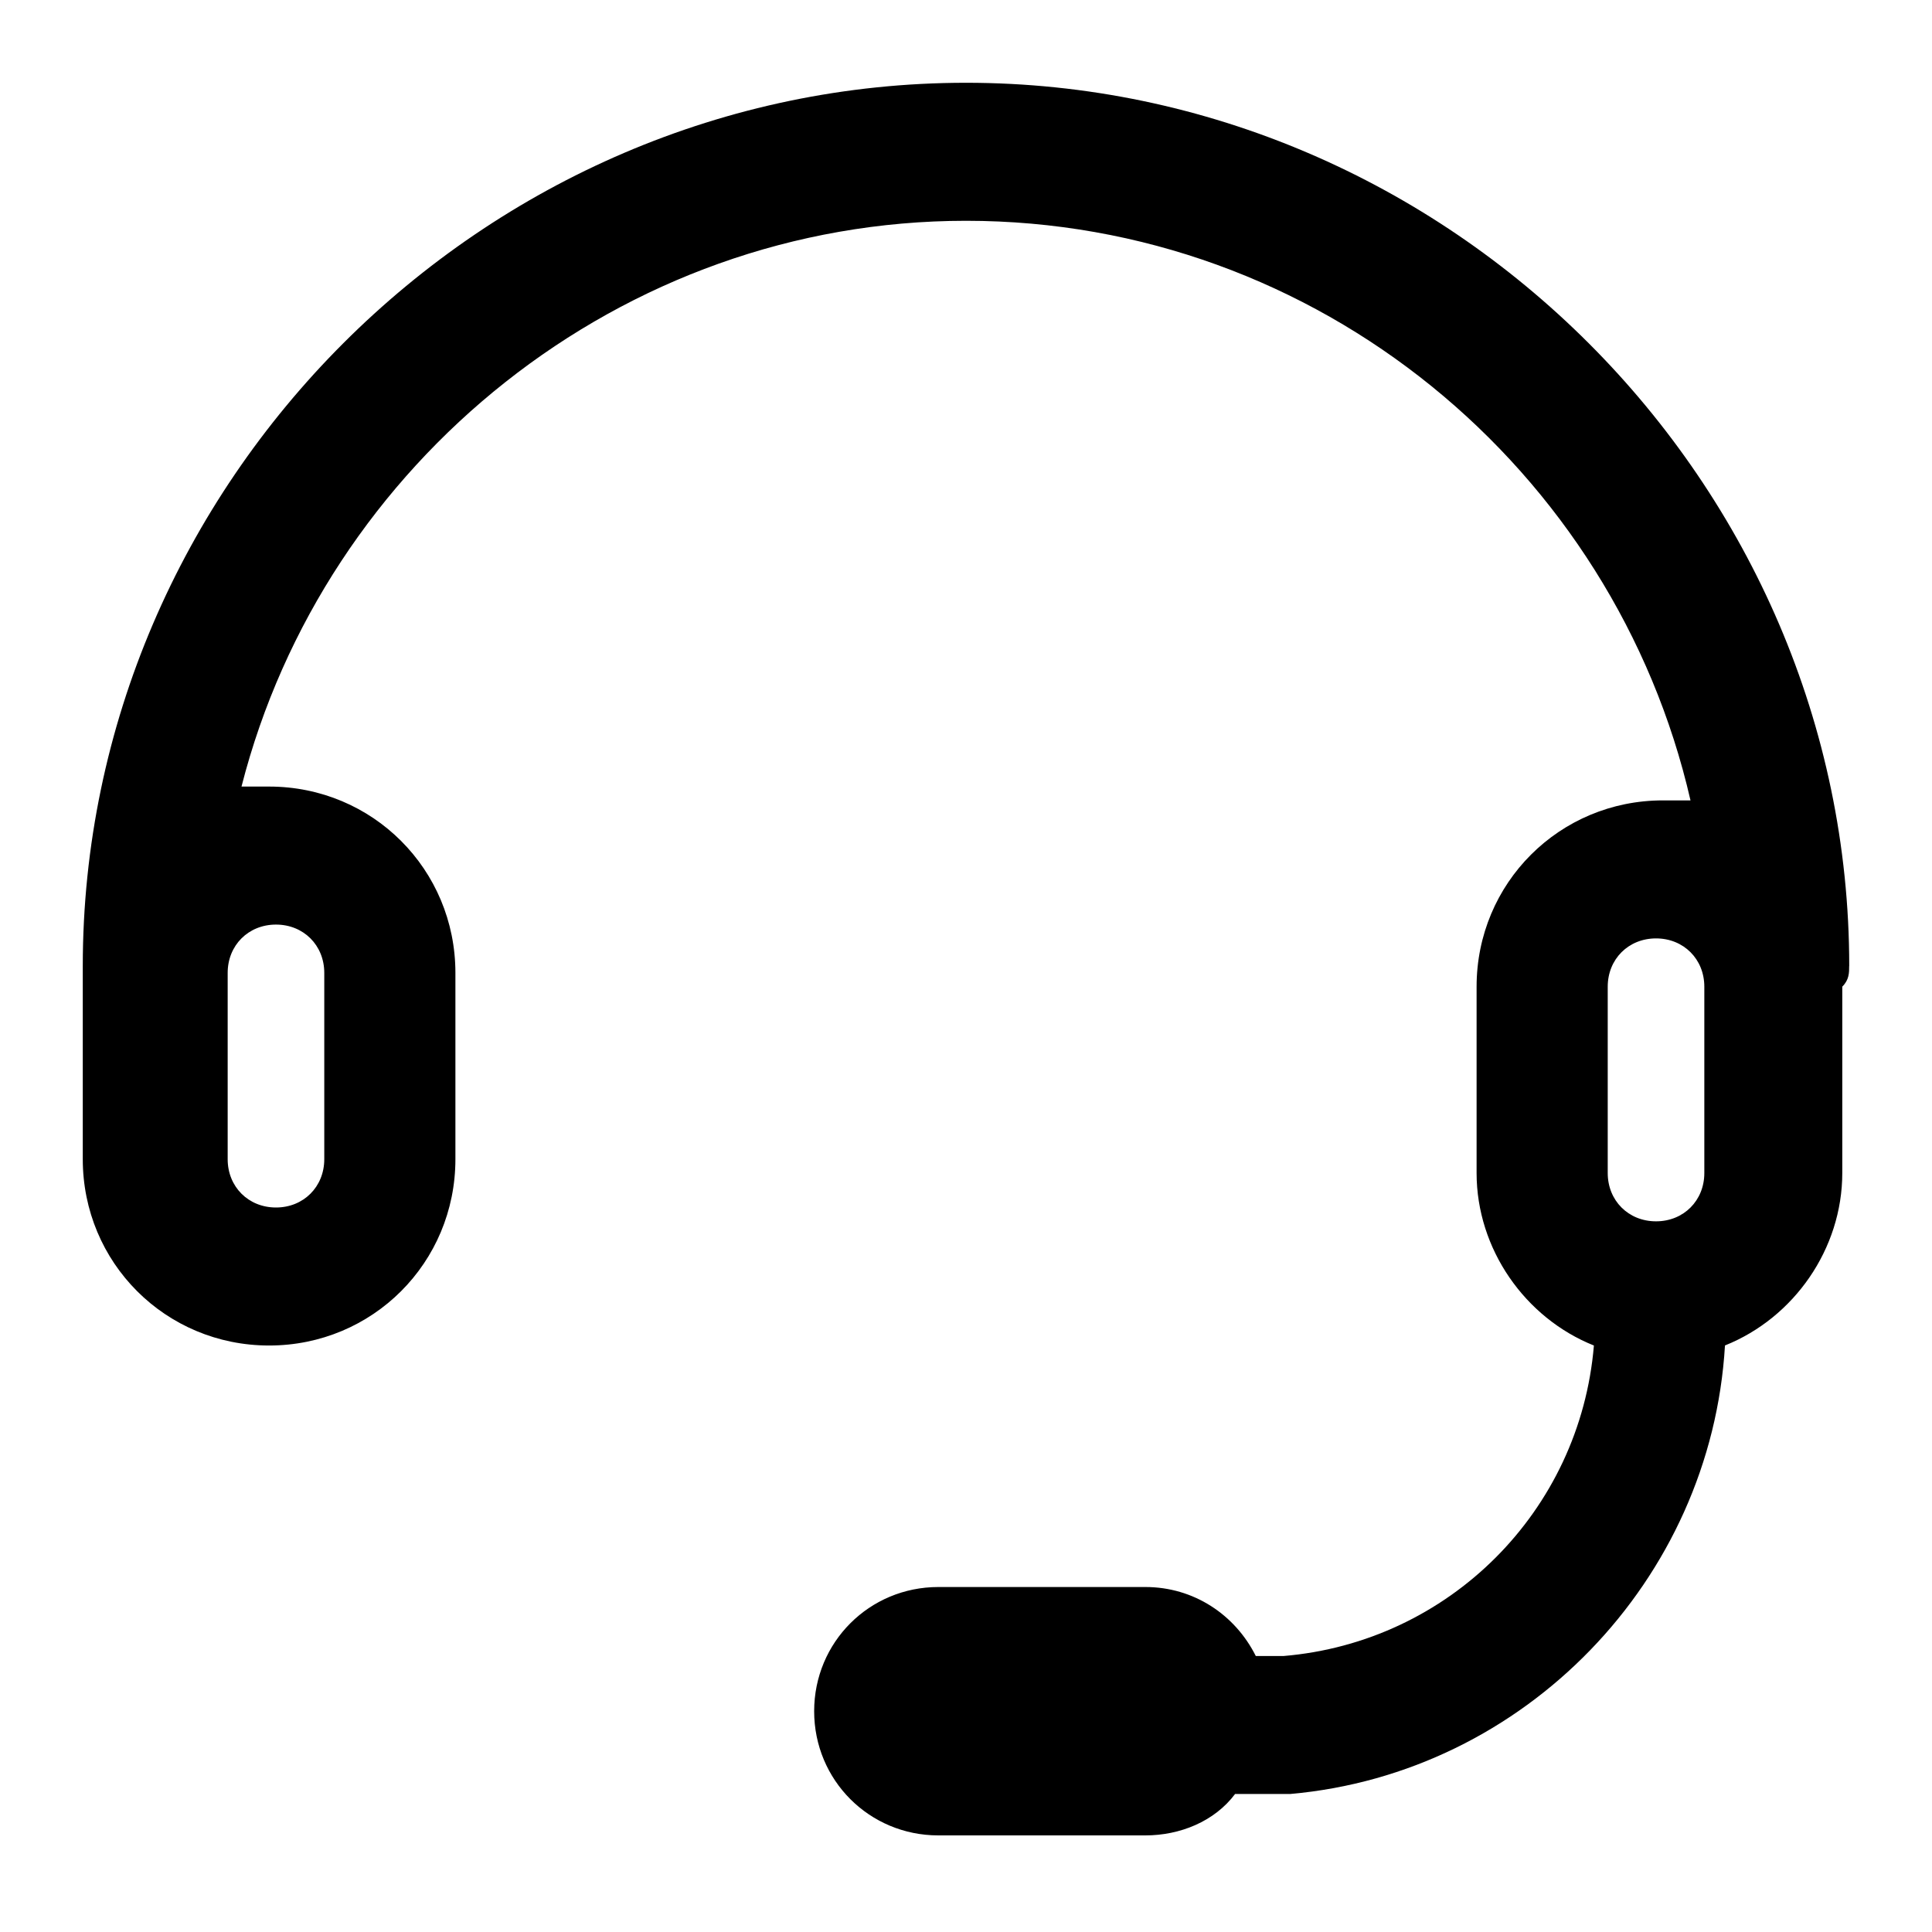 <!-- Generated by IcoMoon.io -->
<svg version="1.1" xmlns="http://www.w3.org/2000/svg" width="32" height="32" viewBox="0 0 32 32">
<title>support-head</title>
<path d="M30.629 16c0-8-6.629-14.629-14.629-14.629s-14.629 6.629-14.629 14.629v3.2c0 1.714 1.371 3.086 3.086 3.086s3.086-1.371 3.086-3.086v-3.086c0-1.714-1.371-3.086-3.086-3.086h-0.457c1.371-5.371 6.286-9.371 12-9.371 5.829 0 10.743 4.114 12 9.6h-0.457c-1.714 0-3.086 1.371-3.086 3.086v3.086c0 1.257 0.8 2.4 1.943 2.857-0.229 2.743-2.4 4.914-5.143 5.143h-0.457c-0.343-0.686-1.029-1.143-1.829-1.143h-3.429c-1.143 0-2.057 0.914-2.057 2.057s0.914 2.057 2.057 2.057h3.429c0.571 0 1.143-0.229 1.486-0.686h0.914c3.886-0.343 6.971-3.543 7.2-7.429 1.143-0.457 1.943-1.6 1.943-2.857v-3.086c0.114-0.114 0.114-0.229 0.114-0.343zM5.371 16.114v3.086c0 0.457-0.343 0.8-0.8 0.8s-0.8-0.343-0.8-0.8v-3.086c0-0.457 0.343-0.8 0.8-0.8s0.8 0.343 0.8 0.8zM26.629 16.343c0-0.457 0.343-0.8 0.8-0.8s0.8 0.343 0.8 0.8v3.086c0 0.457-0.343 0.8-0.8 0.8s-0.8-0.343-0.8-0.8v-3.086z"></path>
</svg>
